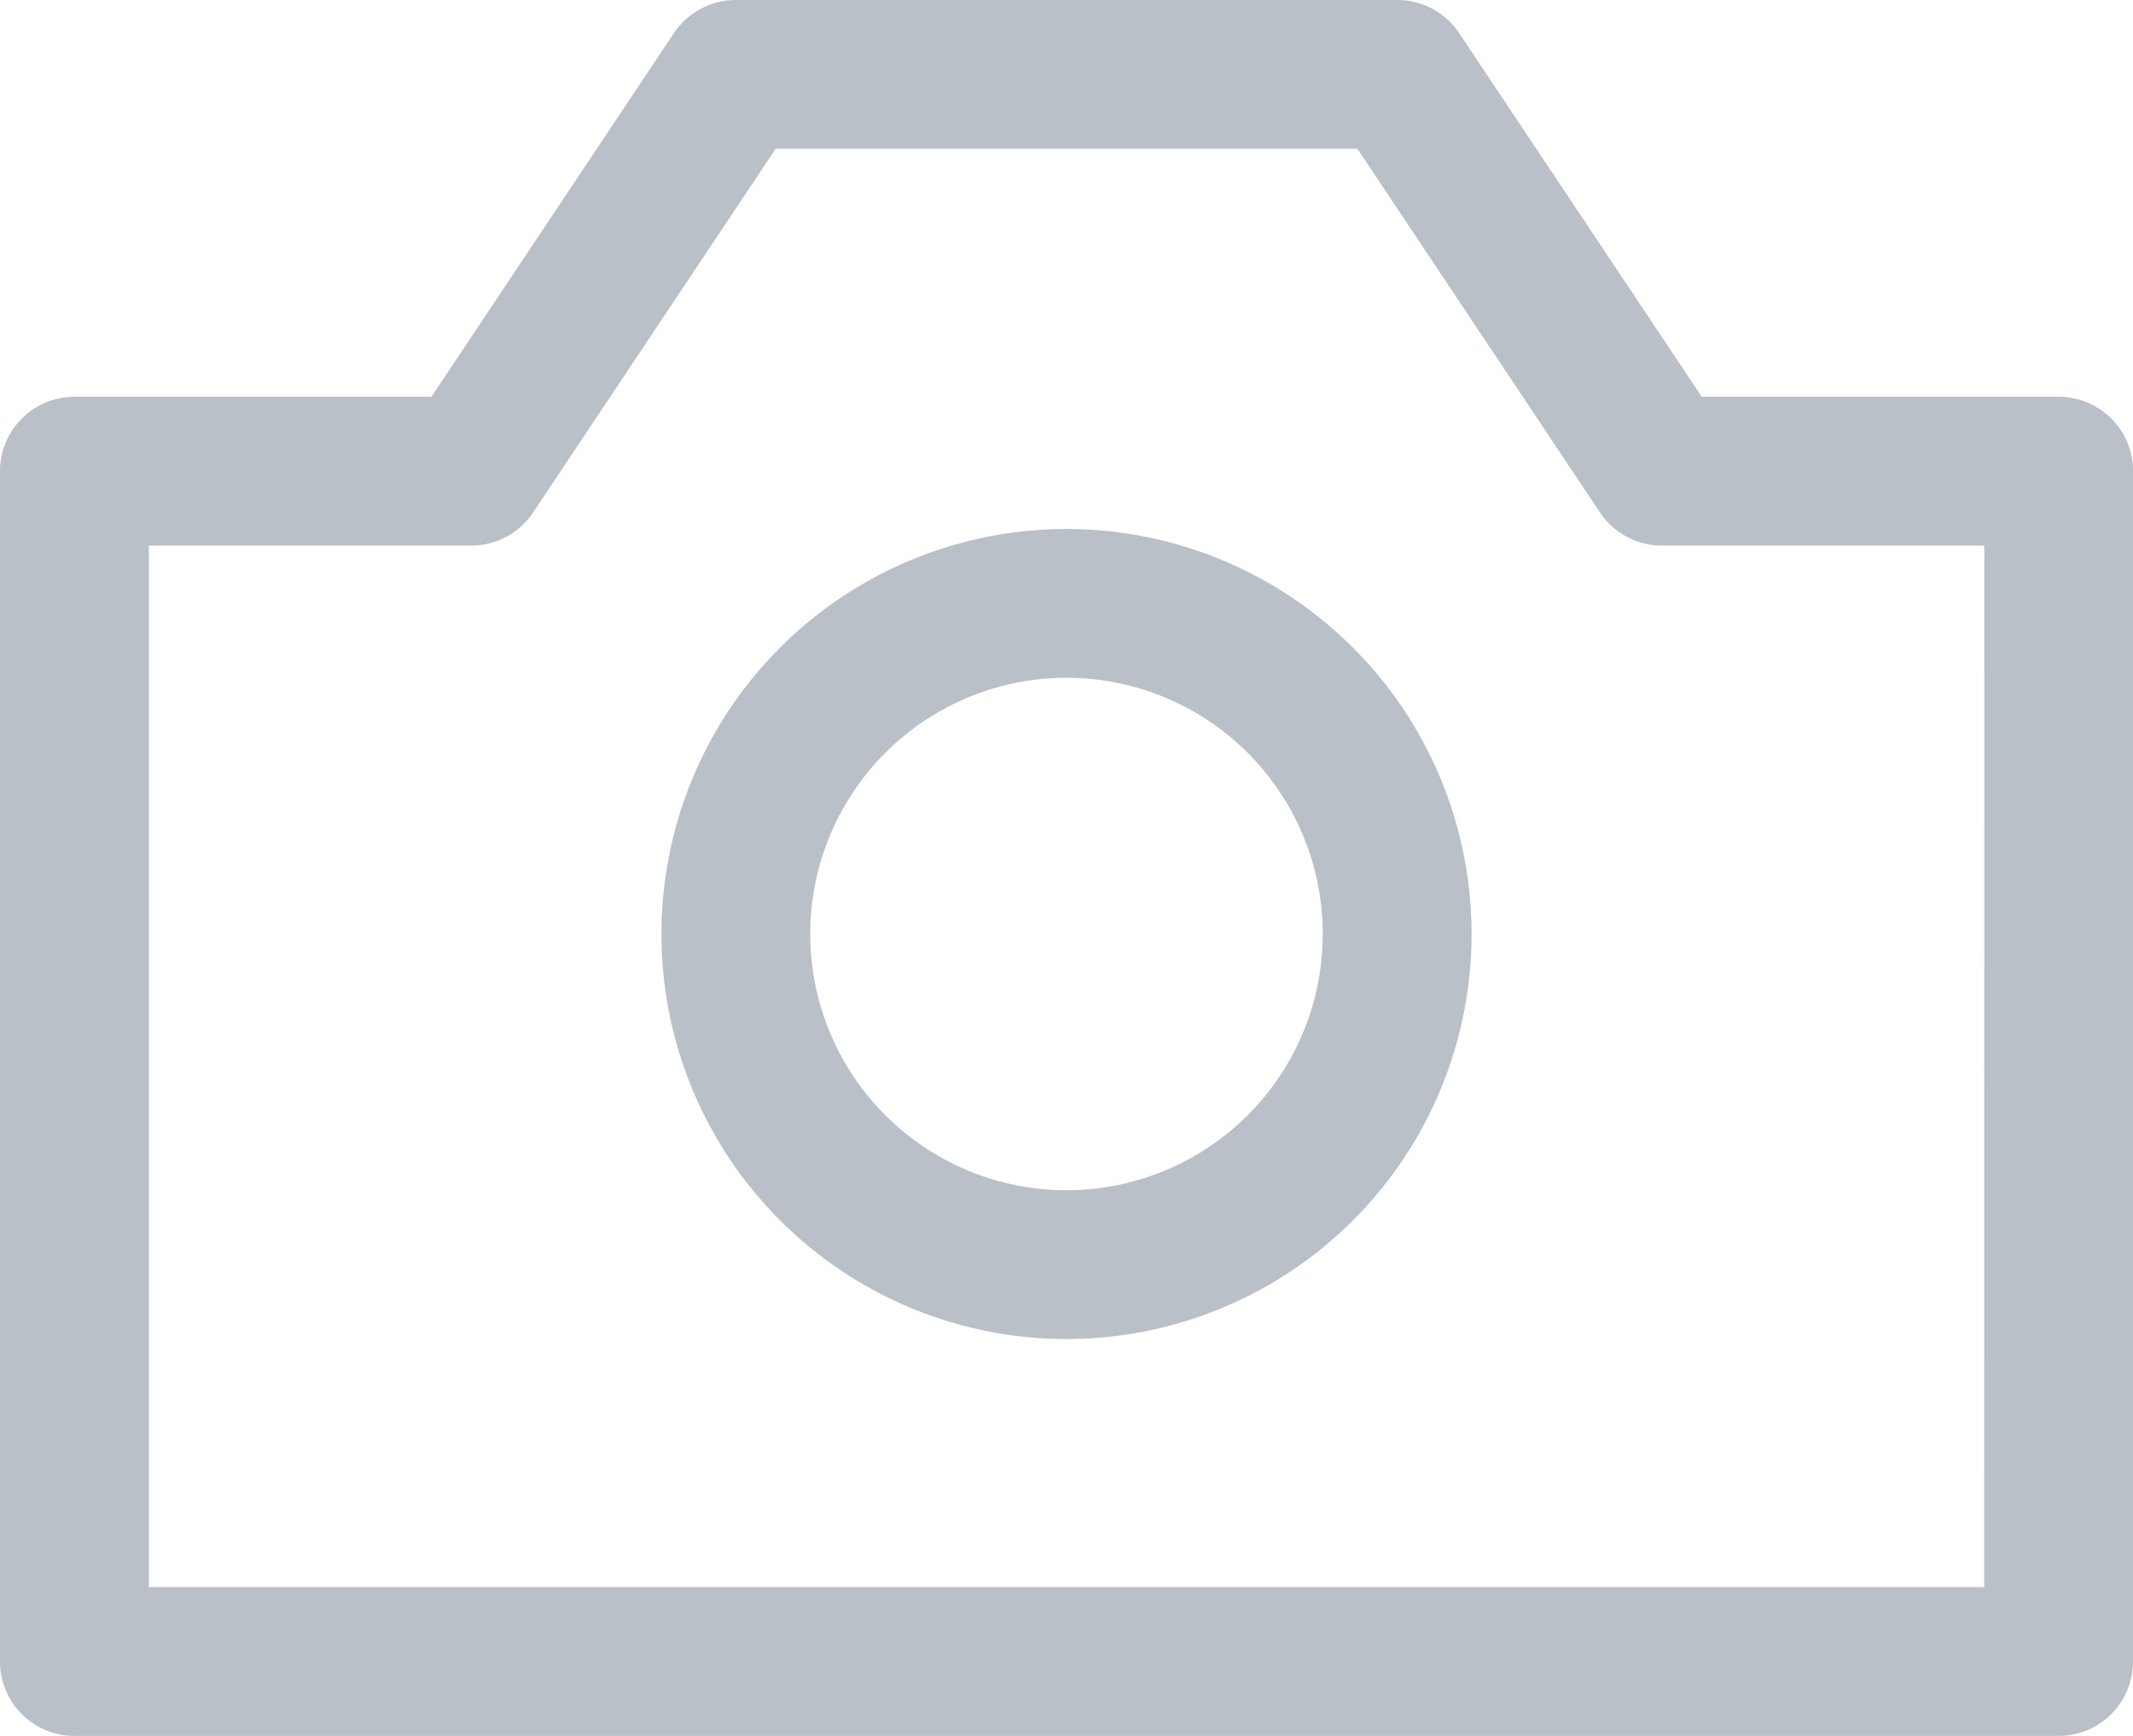<svg xmlns="http://www.w3.org/2000/svg" width="21.5" height="17.5" viewBox="0 0 21.5 17.5">
  <g id="camera-ic" transform="translate(0.75 0.75)">
    <path id="camera_16x16" d="M20.75,18.25H.75v-12h4l2.667-4h6.667l2.667,4h4ZM7.417,10.917A3.333,3.333,0,1,0,10.75,7.583,3.333,3.333,0,0,0,7.417,10.917Z" transform="translate(-0.75 -2.25)" fill="none" stroke="#b9c0c7" stroke-linejoin="round" stroke-width="1.5"/>
  </g>
</svg>
